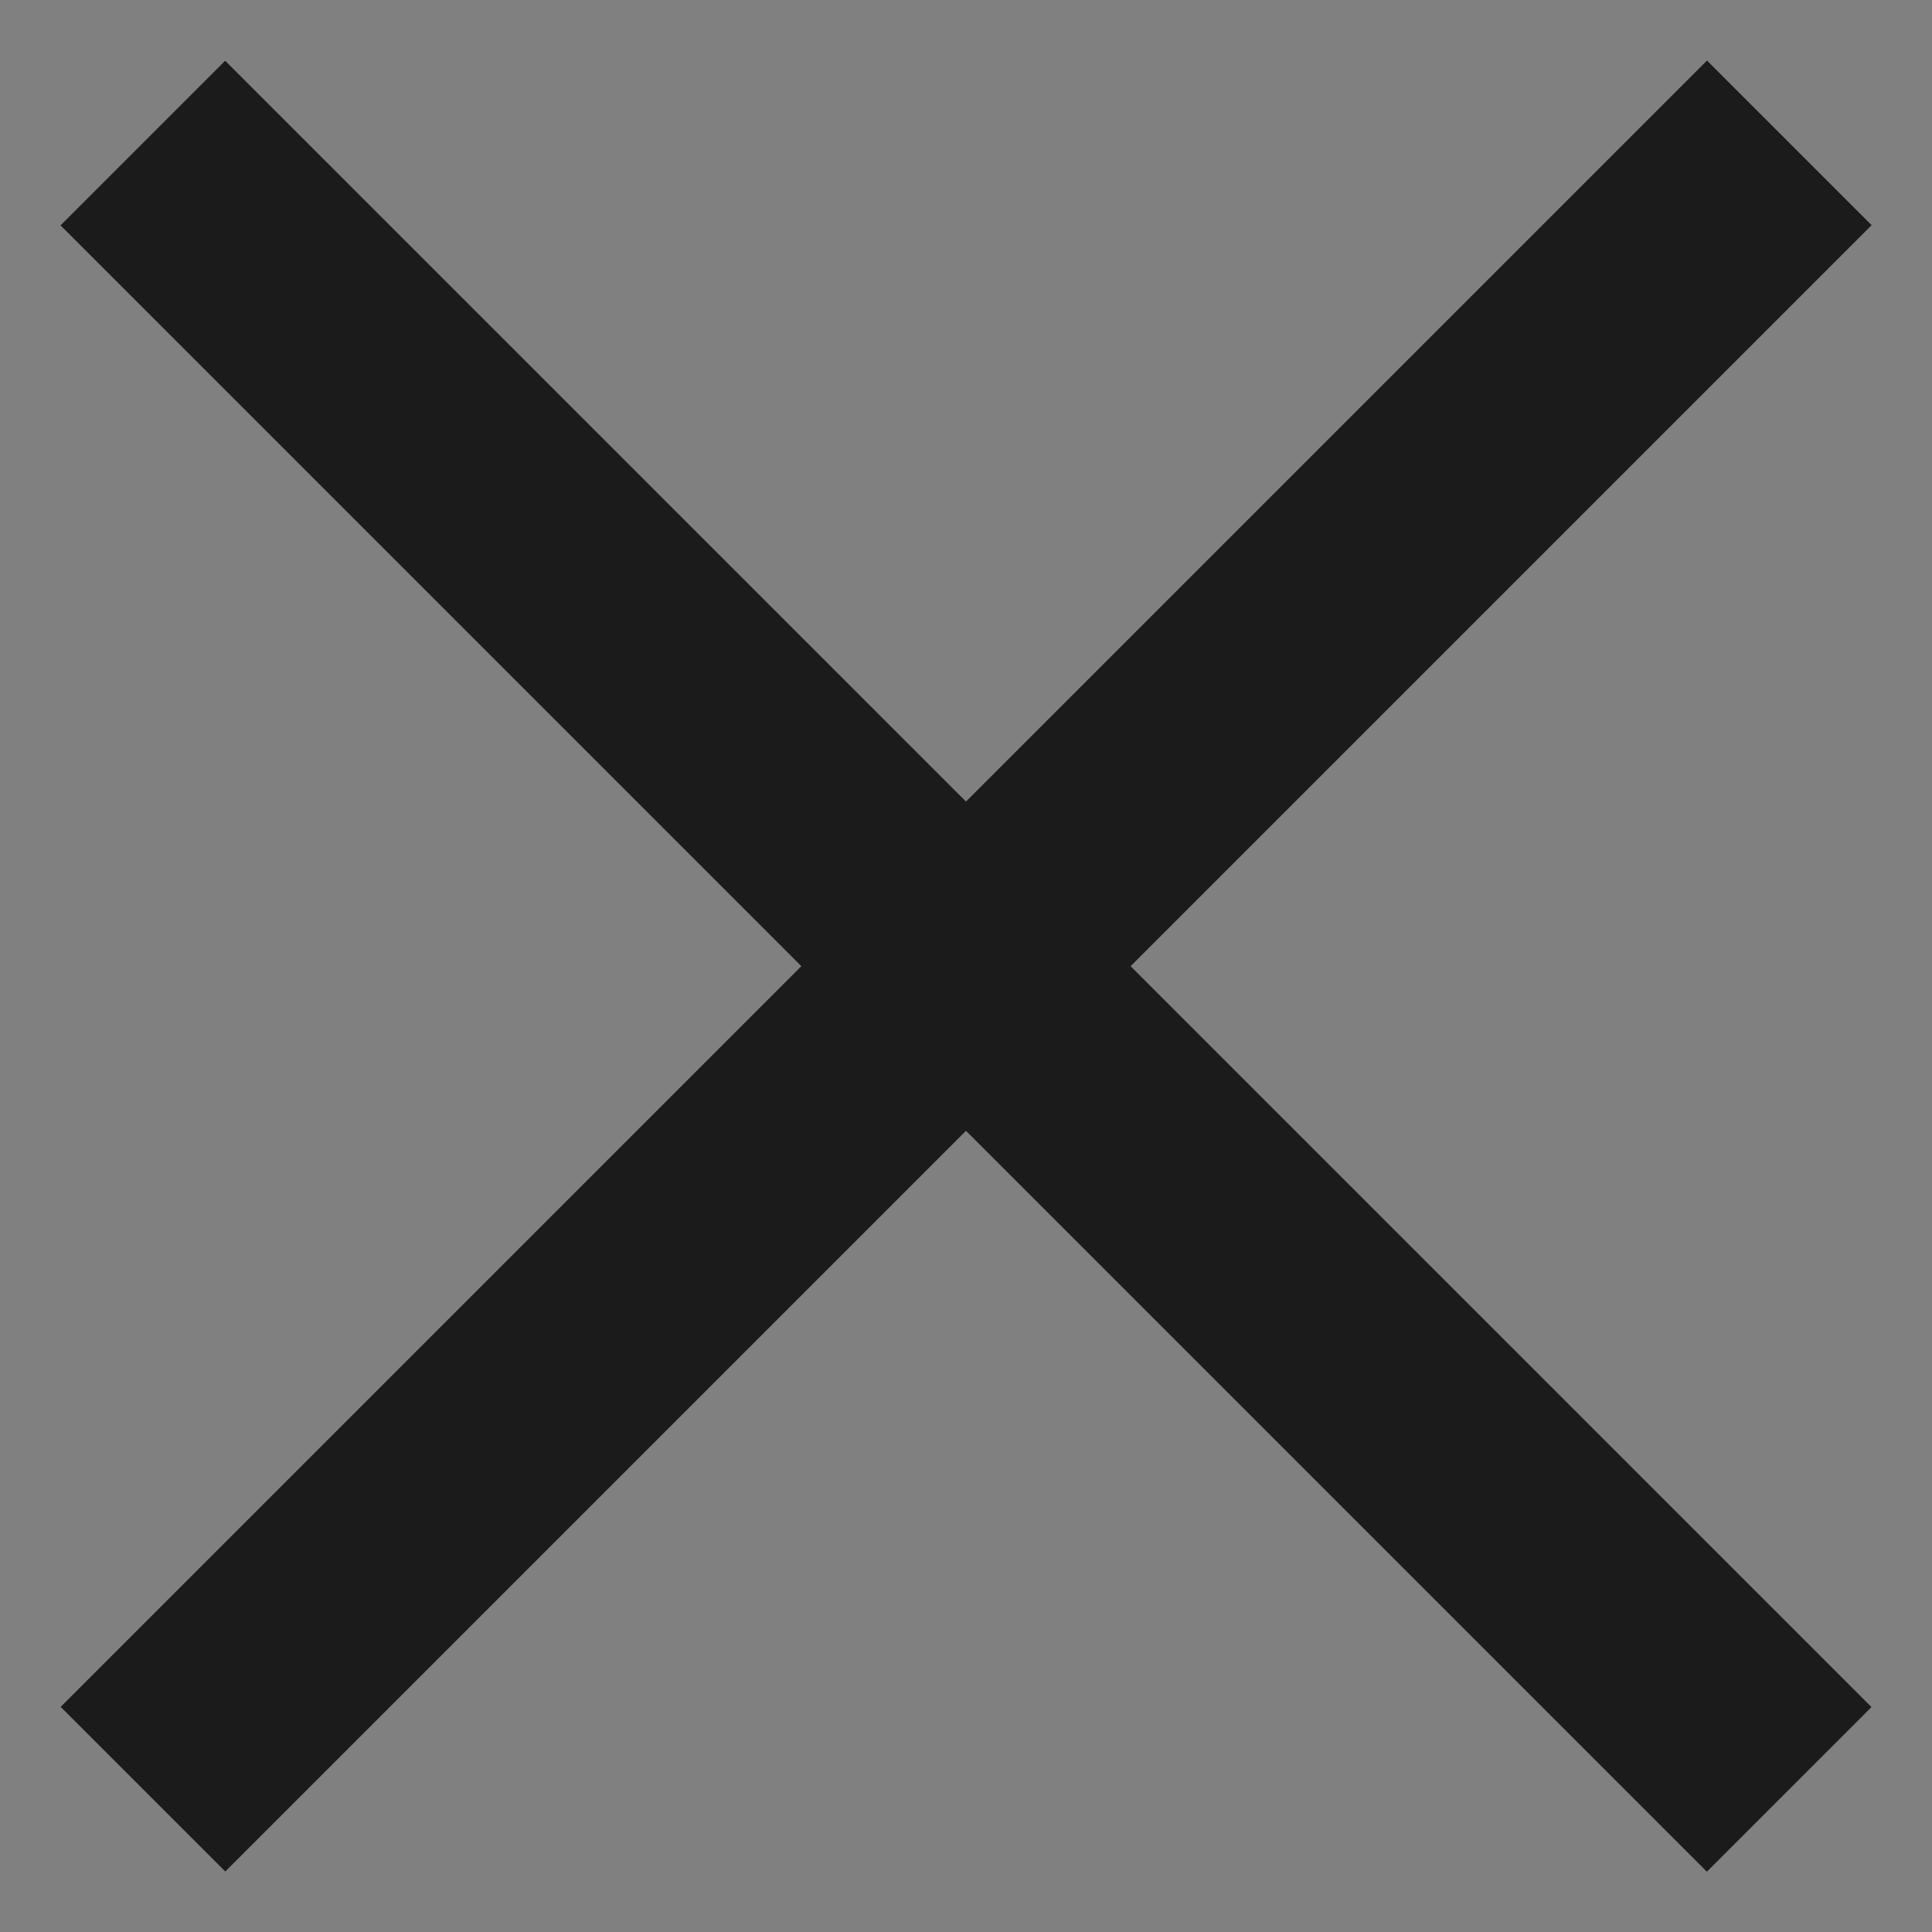 <?xml version="1.0" encoding="utf-8"?>
<!-- Generator: Adobe Illustrator 16.0.0, SVG Export Plug-In . SVG Version: 6.00 Build 0)  -->
<!DOCTYPE svg PUBLIC "-//W3C//DTD SVG 1.1//EN" "http://www.w3.org/Graphics/SVG/1.1/DTD/svg11.dtd">
<svg version="1.1" id="Layer_1" xmlns="http://www.w3.org/2000/svg" xmlns:xlink="http://www.w3.org/1999/xlink" x="0px" y="0px"
	 width="32px" height="32px" viewBox="0 0 32 32" enable-background="new 0 0 32 32" xml:space="preserve">
<rect x="0" y="0" width="32" height="32" fill="#808080" stroke="none"/>
<path fill="#FFFFFF" stroke="#1B1B1B" stroke-width="2" stroke-miterlimit="10" d="M65.402,28.704l-2.534-2.534h-0.149v-0.15
	l-5.892-5.891l0.147-0.18c1.639-1.965,2.541-4.45,2.541-7.001C59.516,6.911,54.605,2,48.57,2S37.625,6.911,37.625,12.948
	c0,6.036,4.91,10.948,10.945,10.948c2.549,0,5.033-0.901,6.998-2.541l0.179-0.146l8.573,8.575c0.289,0.288,0.793,0.288,1.08,0
	c0.145-0.146,0.225-0.337,0.225-0.54C65.627,29.04,65.547,28.848,65.402,28.704z M48.57,22.369c-5.191,0-9.418-4.227-9.418-9.421
	s4.227-9.421,9.418-9.421c5.193,0,9.418,4.227,9.418,9.421C57.988,18.145,53.764,22.369,48.57,22.369z"/>
<g>
	<path fill="#FFFFFF" stroke="#FFFFFF" stroke-width="2" stroke-miterlimit="10" d="M-8.75,5.379c0,0.694-0.57,1.267-1.268,1.267
		h-25.466c-0.695,0-1.267-0.572-1.267-1.267v-0.2c0-0.696,0.571-1.267,1.267-1.267h25.466c0.697,0,1.268,0.57,1.268,1.267V5.379z"/>
	<path fill="#FFFFFF" stroke="#FFFFFF" stroke-width="2" stroke-miterlimit="10" d="M-8.75,16.099c0,0.697-0.57,1.267-1.268,1.267
		h-25.466c-0.695,0-1.267-0.569-1.267-1.267V15.9c0-0.696,0.571-1.265,1.267-1.265h25.466c0.697,0,1.268,0.568,1.268,1.265V16.099z"
		/>
	<path fill="#FFFFFF" stroke="#FFFFFF" stroke-width="2" stroke-miterlimit="10" d="M-8.75,26.82c0,0.697-0.57,1.268-1.268,1.268
		h-25.466c-0.695,0-1.267-0.57-1.267-1.268v-0.199c0-0.695,0.571-1.266,1.267-1.266h25.466c0.697,0,1.268,0.569,1.268,1.266V26.82z"
		/>
</g>
<g>
	
		<rect x="-3.284" y="14.072" transform="matrix(-0.707 0.707 -0.707 -0.707 38.627 16)" fill="#1B1B1B" width="38.569" height="3.857"/>
	
		<rect x="-3.285" y="14.071" transform="matrix(-0.707 -0.707 0.707 -0.707 16 38.627)" fill="#1B1B1B" width="38.569" height="3.857"/>
</g>
</svg>
